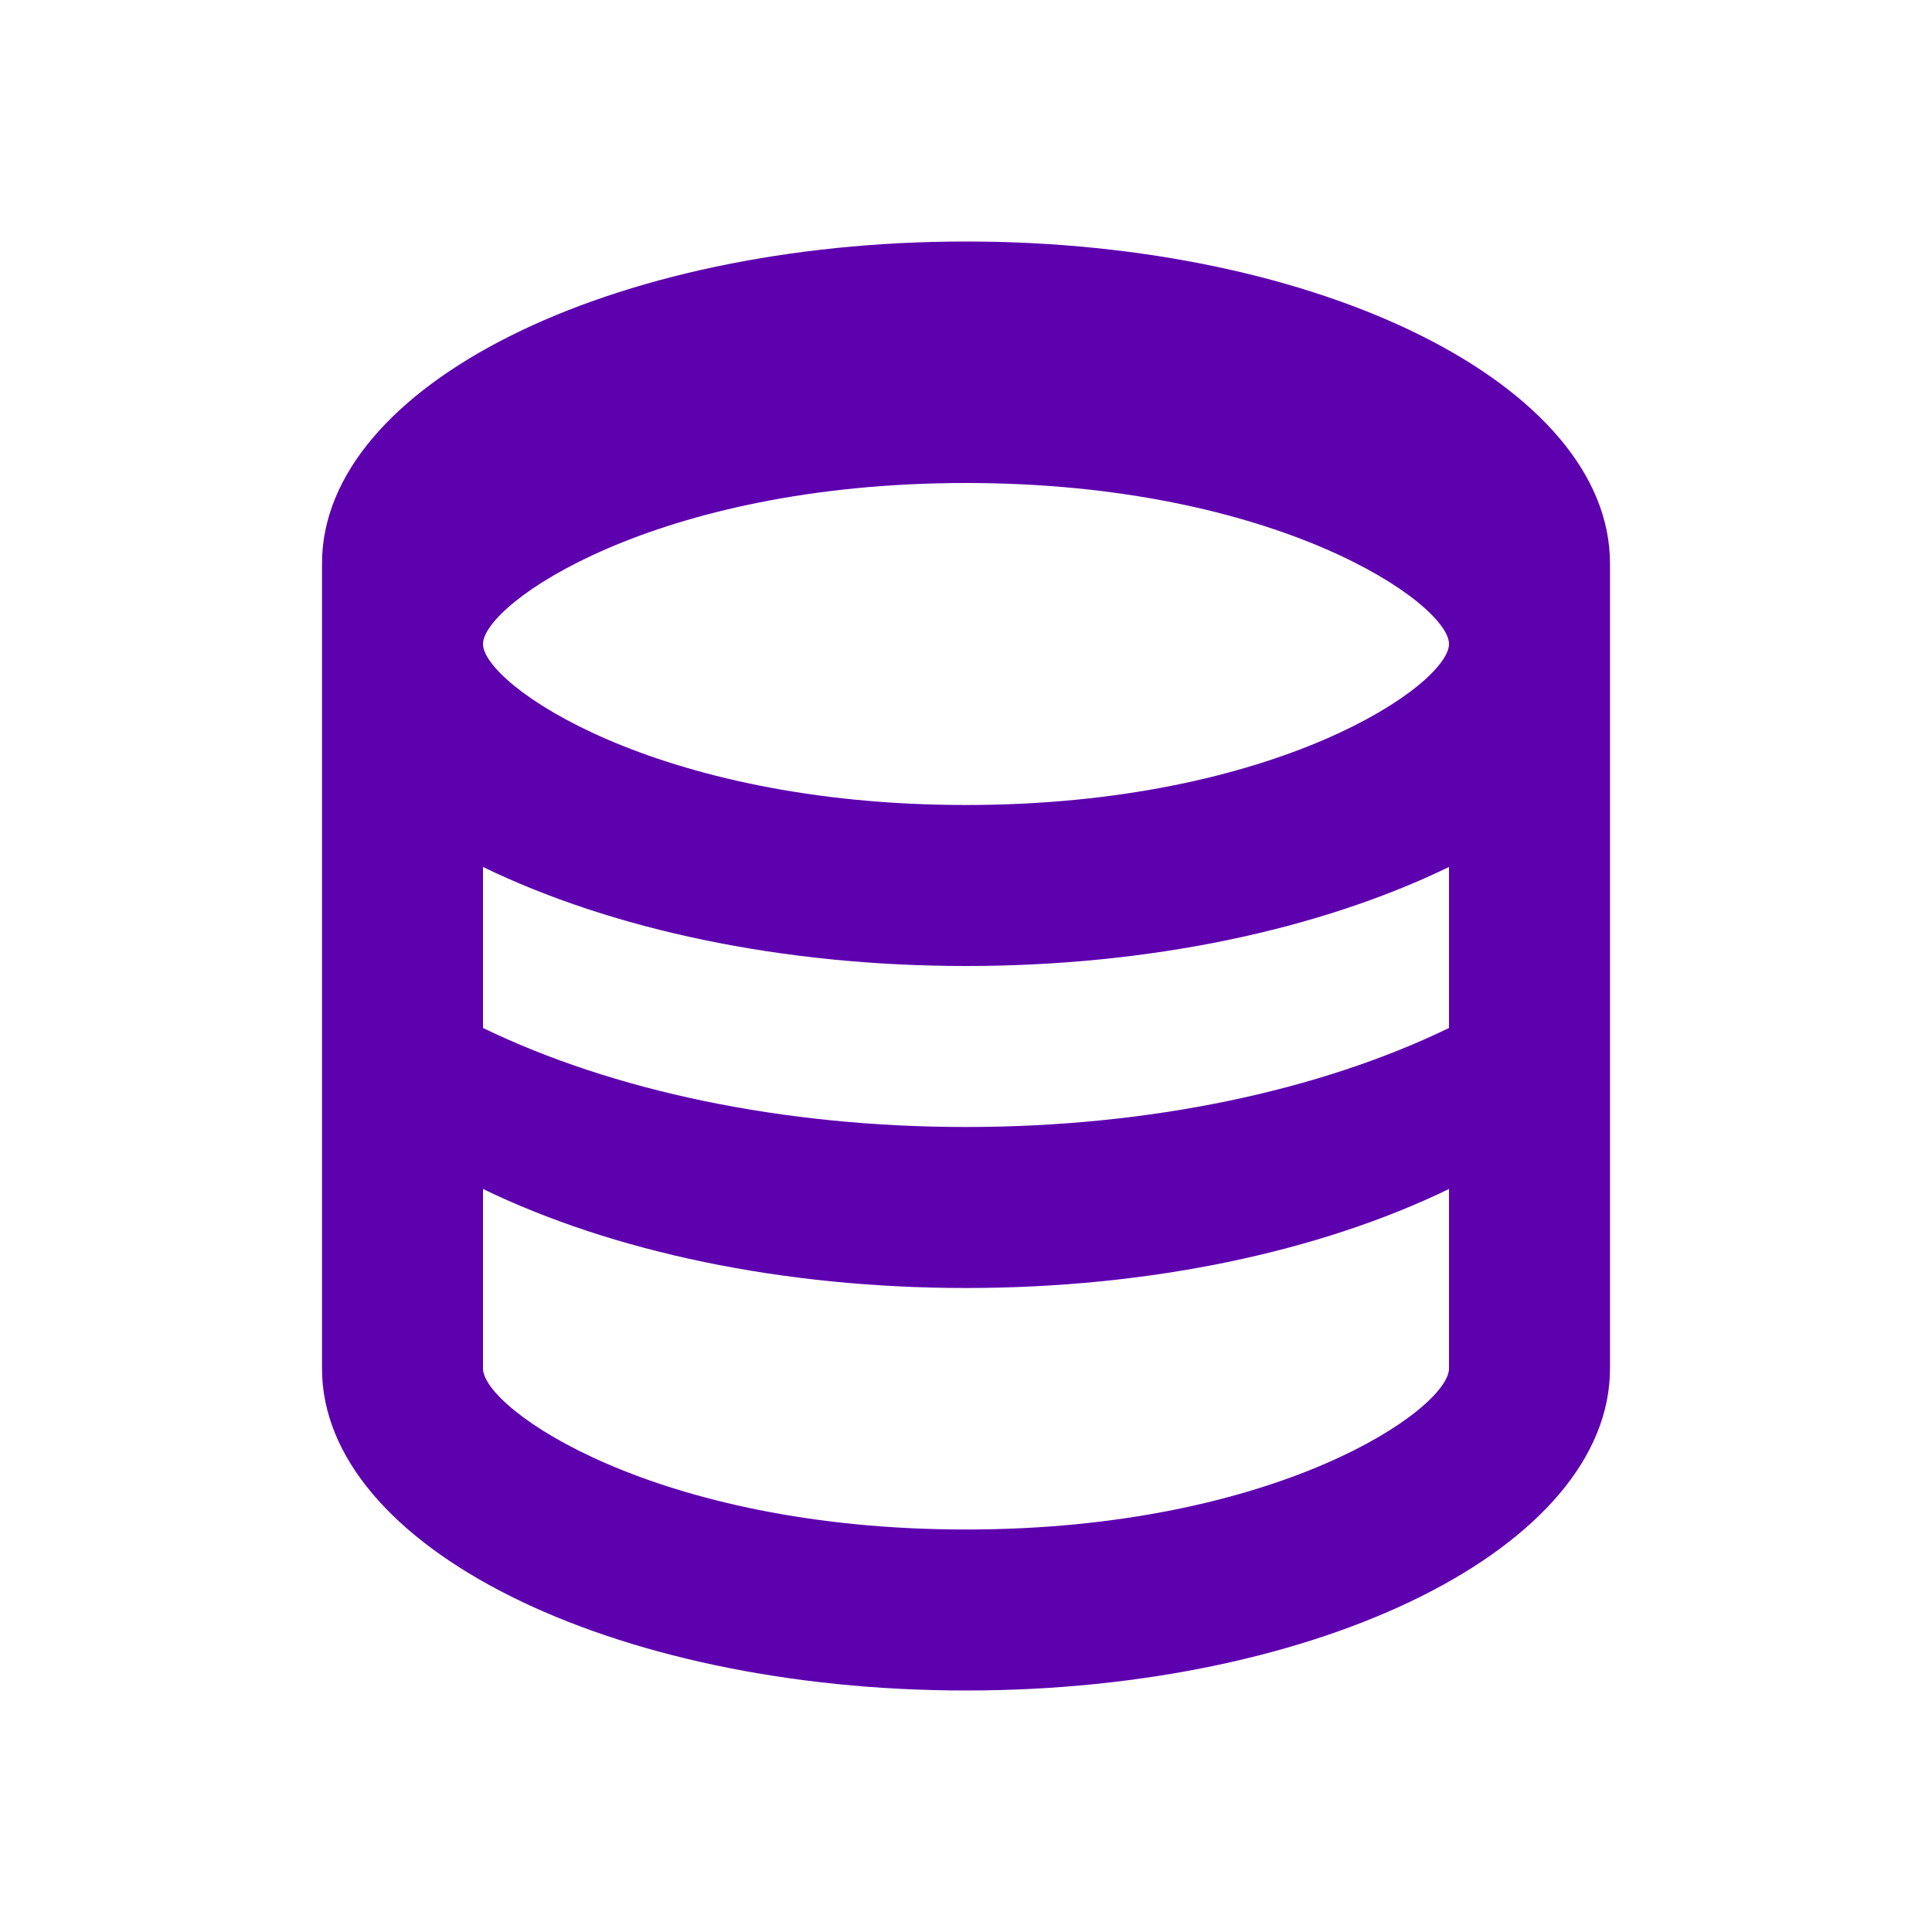 <svg viewBox="0 0 24 24" fill="none" xmlns="http://www.w3.org/2000/svg">
  <path d="M12 3C7.58 3 4 4.79 4 7V17C4 19.21 7.58 21 12 21C16.42 21 20 19.21 20 17V7C20 4.79 16.42 3 12 3ZM18 17C18 17.5 15.87 19 12 19C8.13 19 6 17.5 6 17V14.77C7.61 15.55 9.72 16 12 16C14.28 16 16.39 15.55 18 14.77V17ZM18 12.77C16.39 13.55 14.28 14 12 14C9.72 14 7.61 13.55 6 12.77V10.77C7.61 11.55 9.72 12 12 12C14.28 12 16.39 11.55 18 10.77V12.77ZM12 10C8.13 10 6 8.5 6 8C6 7.5 8.13 6 12 6C15.87 6 18 7.5 18 8C18 8.5 15.87 10 12 10Z" fill="#5D00AE"/>
</svg>